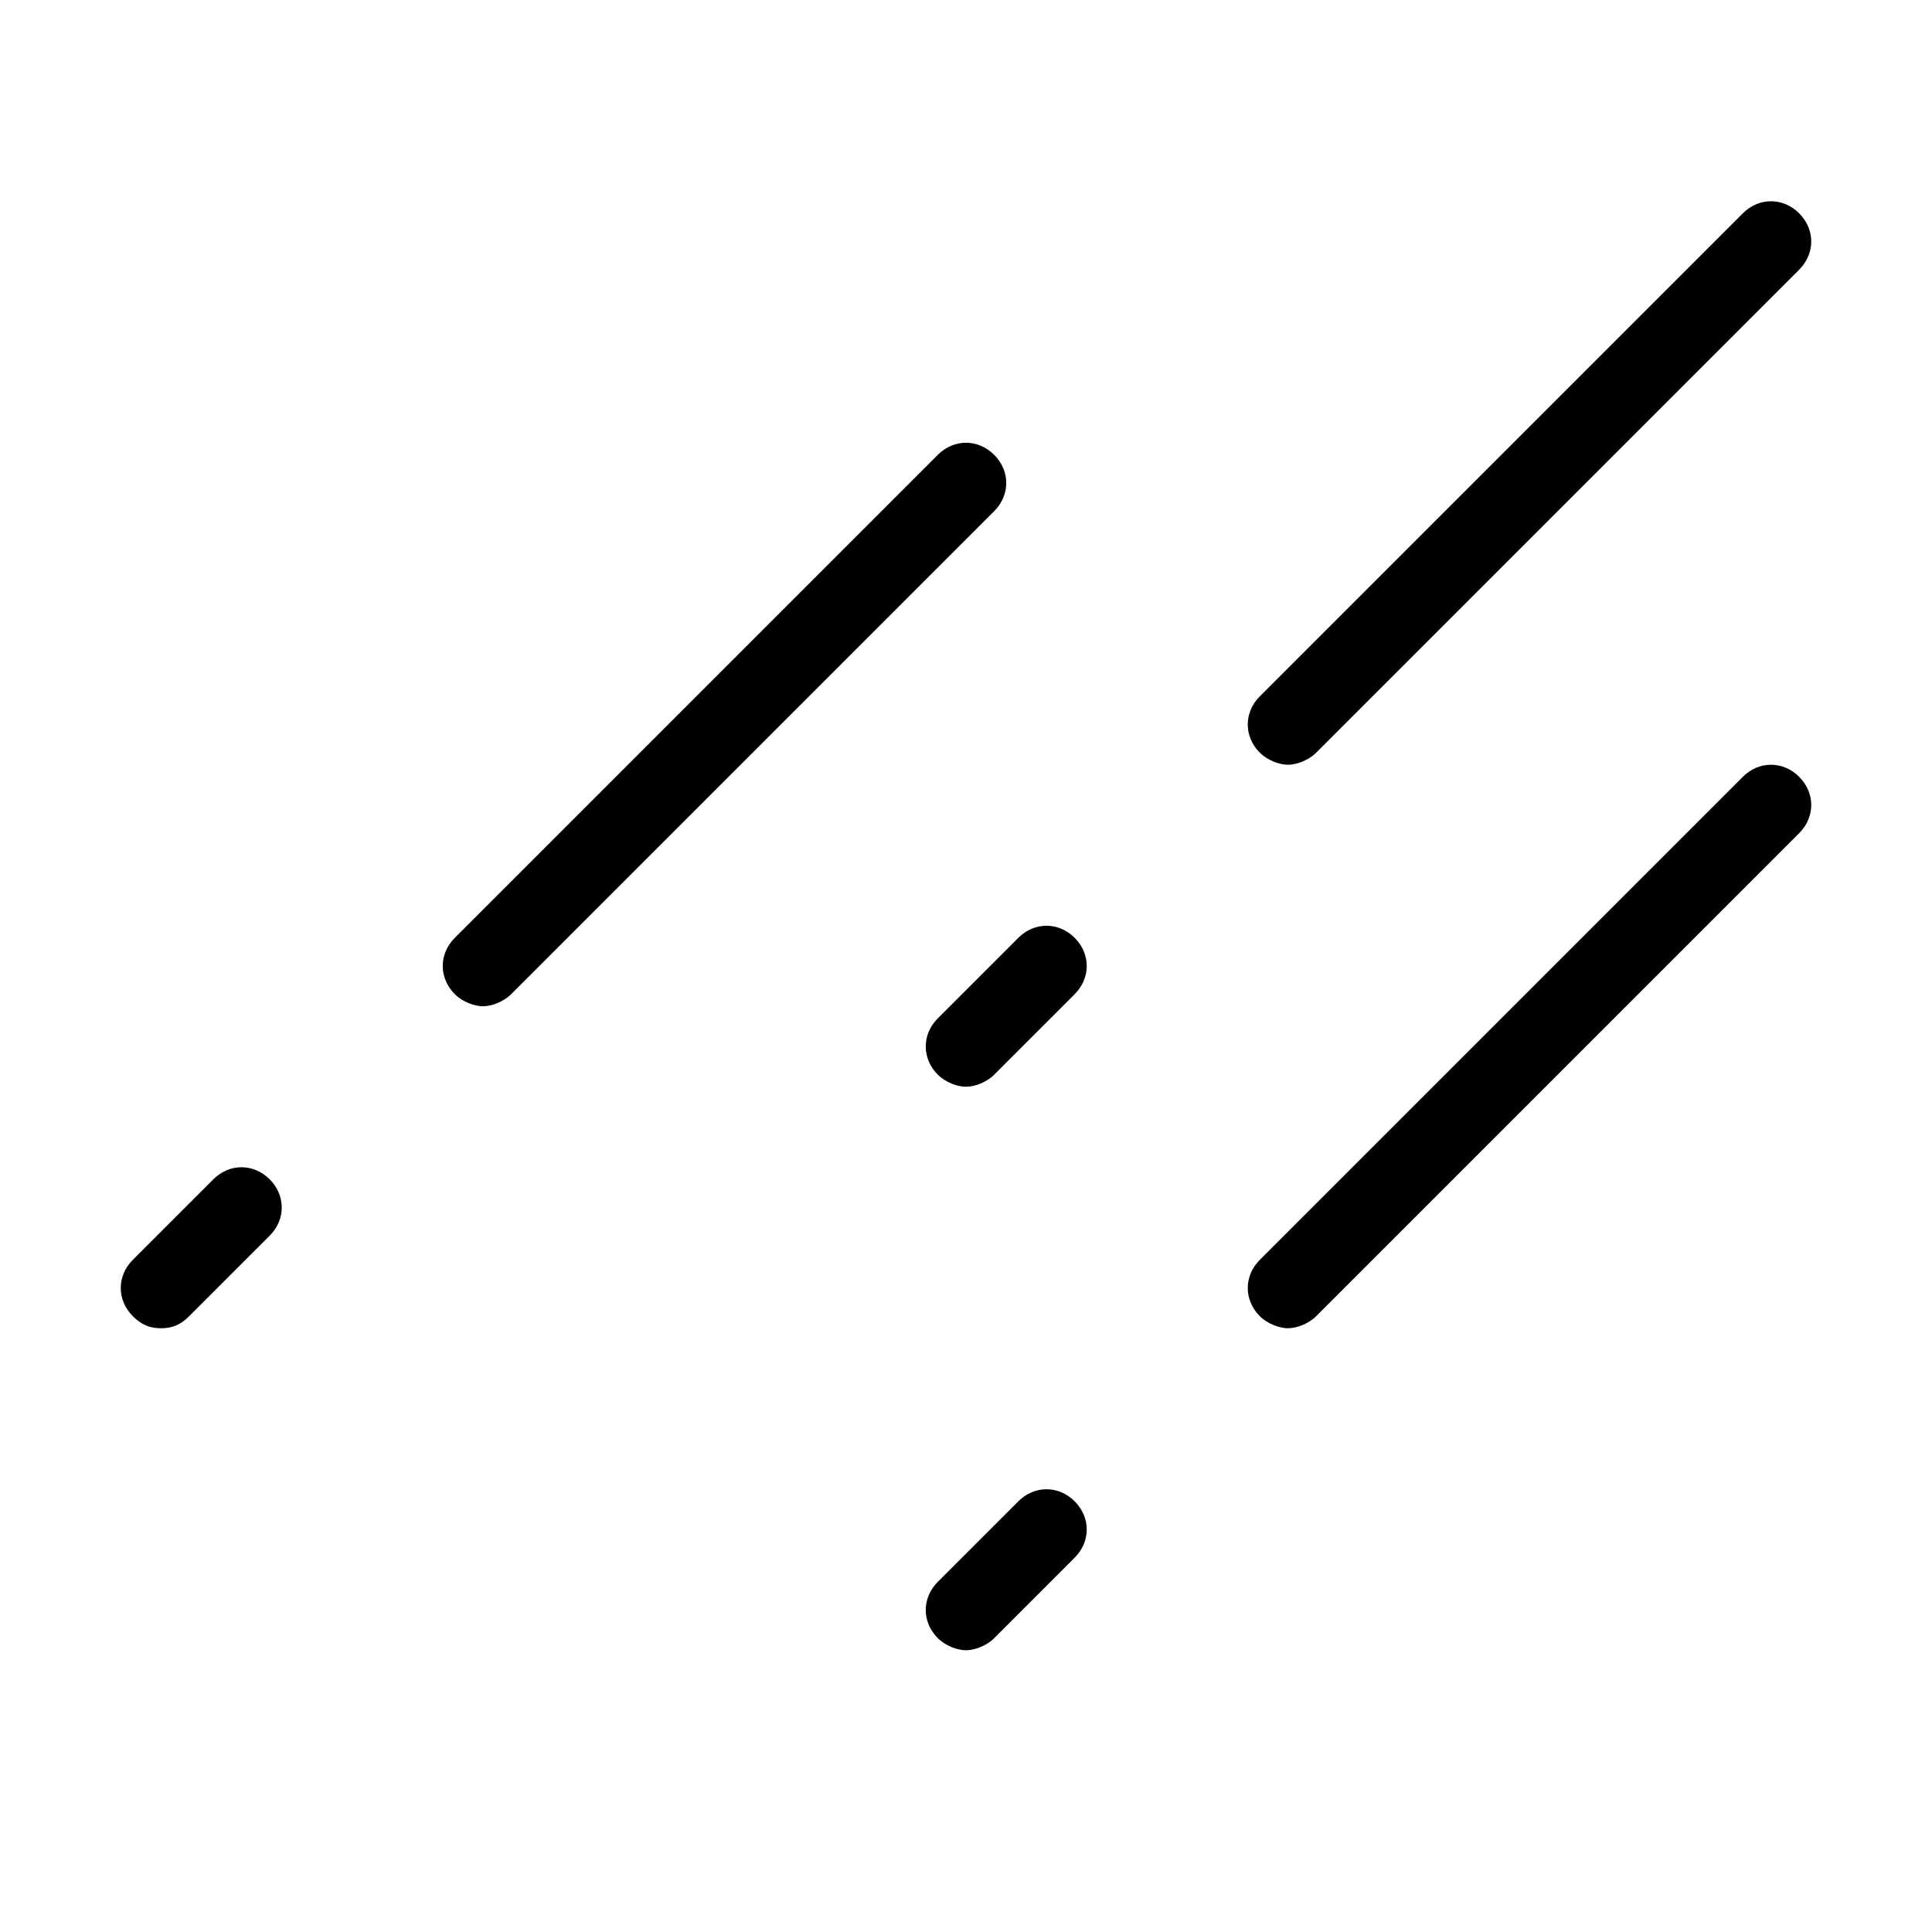 <?xml version="1.0" encoding="utf-8"?>
<!-- Generator: Adobe Illustrator 19.1.0, SVG Export Plug-In . SVG Version: 6.00 Build 0)  -->
<!DOCTYPE svg PUBLIC "-//W3C//DTD SVG 1.1//EN" "http://www.w3.org/Graphics/SVG/1.1/DTD/svg11.dtd">
<svg version="1.1" id="Layer_2" xmlns="http://www.w3.org/2000/svg" xmlns:xlink="http://www.w3.org/1999/xlink" x="0px" y="0px"
	 width="48px" height="48px" viewBox="0 0 48 48" enable-background="new 0 0 48 48" xml:space="preserve">
<path id="color_72_" d="M25.3,23.3l-2,2c-0.4,0.4-0.4,1,0,1.4c0.2,0.2,0.5,0.3,0.7,0.3s0.5-0.1,0.7-0.3l2-2c0.4-0.4,0.4-1,0-1.4
	S25.7,22.9,25.3,23.3z"/>
<path d="M43.3,5.3l-12,12c-0.4,0.4-0.4,1,0,1.4c0.2,0.2,0.5,0.3,0.7,0.3s0.5-0.1,0.7-0.3l12-12c0.4-0.4,0.4-1,0-1.4
	S43.7,4.9,43.3,5.3z"/>
<path id="color_71_" d="M25.3,37.3l-2,2c-0.4,0.4-0.4,1,0,1.4c0.2,0.2,0.5,0.3,0.7,0.3s0.5-0.1,0.7-0.3l2-2c0.4-0.4,0.4-1,0-1.4
	S25.7,36.9,25.3,37.3z"/>
<path d="M43.3,19.3l-12,12c-0.4,0.4-0.4,1,0,1.4c0.2,0.2,0.5,0.3,0.7,0.3s0.5-0.1,0.7-0.3l12-12c0.4-0.4,0.4-1,0-1.4
	S43.7,18.9,43.3,19.3z"/>
<path id="color_70_" d="M5.3,29.3l-2,2c-0.4,0.4-0.4,1,0,1.4C3.5,32.9,3.7,33,4,33s0.5-0.1,0.7-0.3l2-2c0.4-0.4,0.4-1,0-1.4
	S5.7,28.9,5.3,29.3z"/>
<path d="M24.7,11.3c-0.4-0.4-1-0.4-1.4,0l-12,12c-0.4,0.4-0.4,1,0,1.4c0.2,0.2,0.5,0.3,0.7,0.3s0.5-0.1,0.7-0.3l12-12
	C25.1,12.3,25.1,11.7,24.7,11.3z"/>
</svg>
